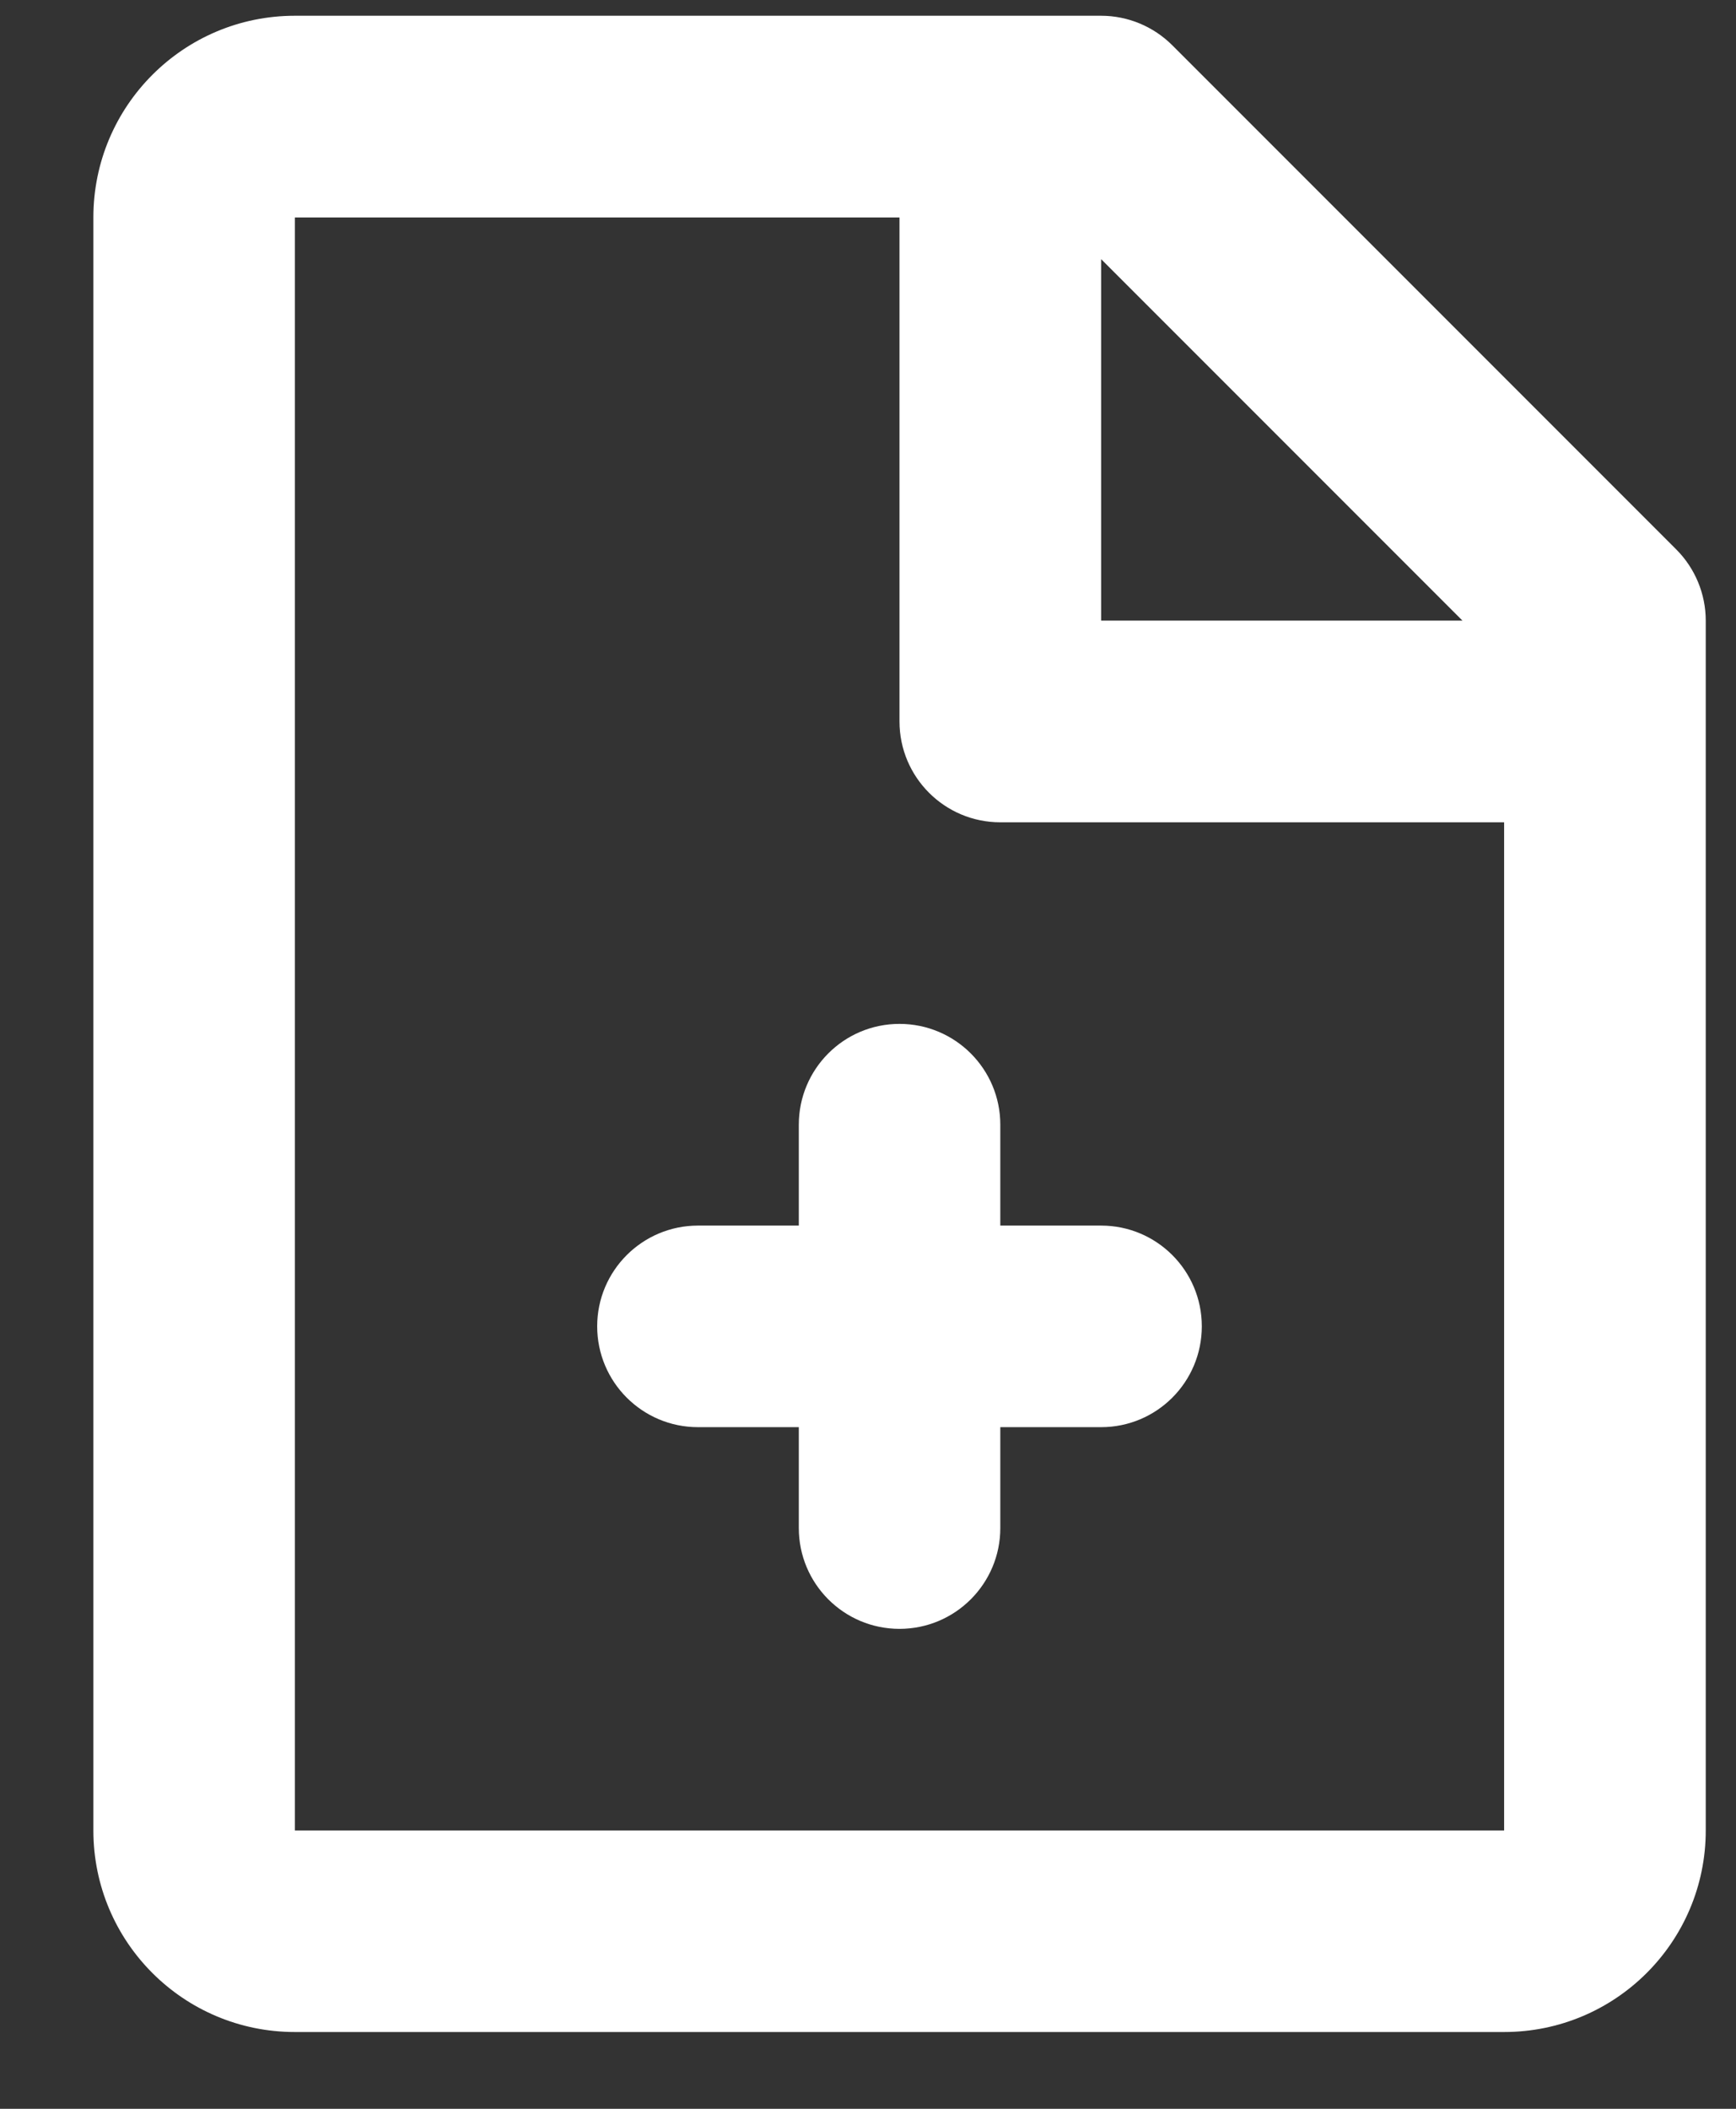 <svg width="14" height="17" viewBox="0 0 14 17" fill="none" xmlns="http://www.w3.org/2000/svg">
<rect x="0" y="0" width="14" height="17" fill="#333333" stroke="none"/>
<path d="M0.753 1.753C0.753 0.855 1.48 0.127 2.378 0.127H8.88C9.095 0.127 9.302 0.213 9.454 0.365L13.518 4.429C13.67 4.581 13.756 4.788 13.756 5.003V14.756C13.756 15.654 13.028 16.381 12.13 16.381H2.378C1.48 16.381 0.753 15.654 0.753 14.756V1.753ZM11.794 5.003L8.88 2.089V5.003H11.794ZM7.254 1.753L2.378 1.753V14.756H12.13V6.629H8.067C7.618 6.629 7.254 6.265 7.254 5.816V1.753ZM7.254 8.254C7.703 8.254 8.067 8.618 8.067 9.067V9.88H8.88C9.329 9.88 9.692 10.244 9.692 10.692C9.692 11.141 9.329 11.505 8.88 11.505H8.067V12.318C8.067 12.767 7.703 13.131 7.254 13.131C6.805 13.131 6.442 12.767 6.442 12.318V11.505H5.629C5.18 11.505 4.816 11.141 4.816 10.692C4.816 10.244 5.18 9.88 5.629 9.88H6.442V9.067C6.442 8.618 6.805 8.254 7.254 8.254Z" fill="white"/>
</svg>
